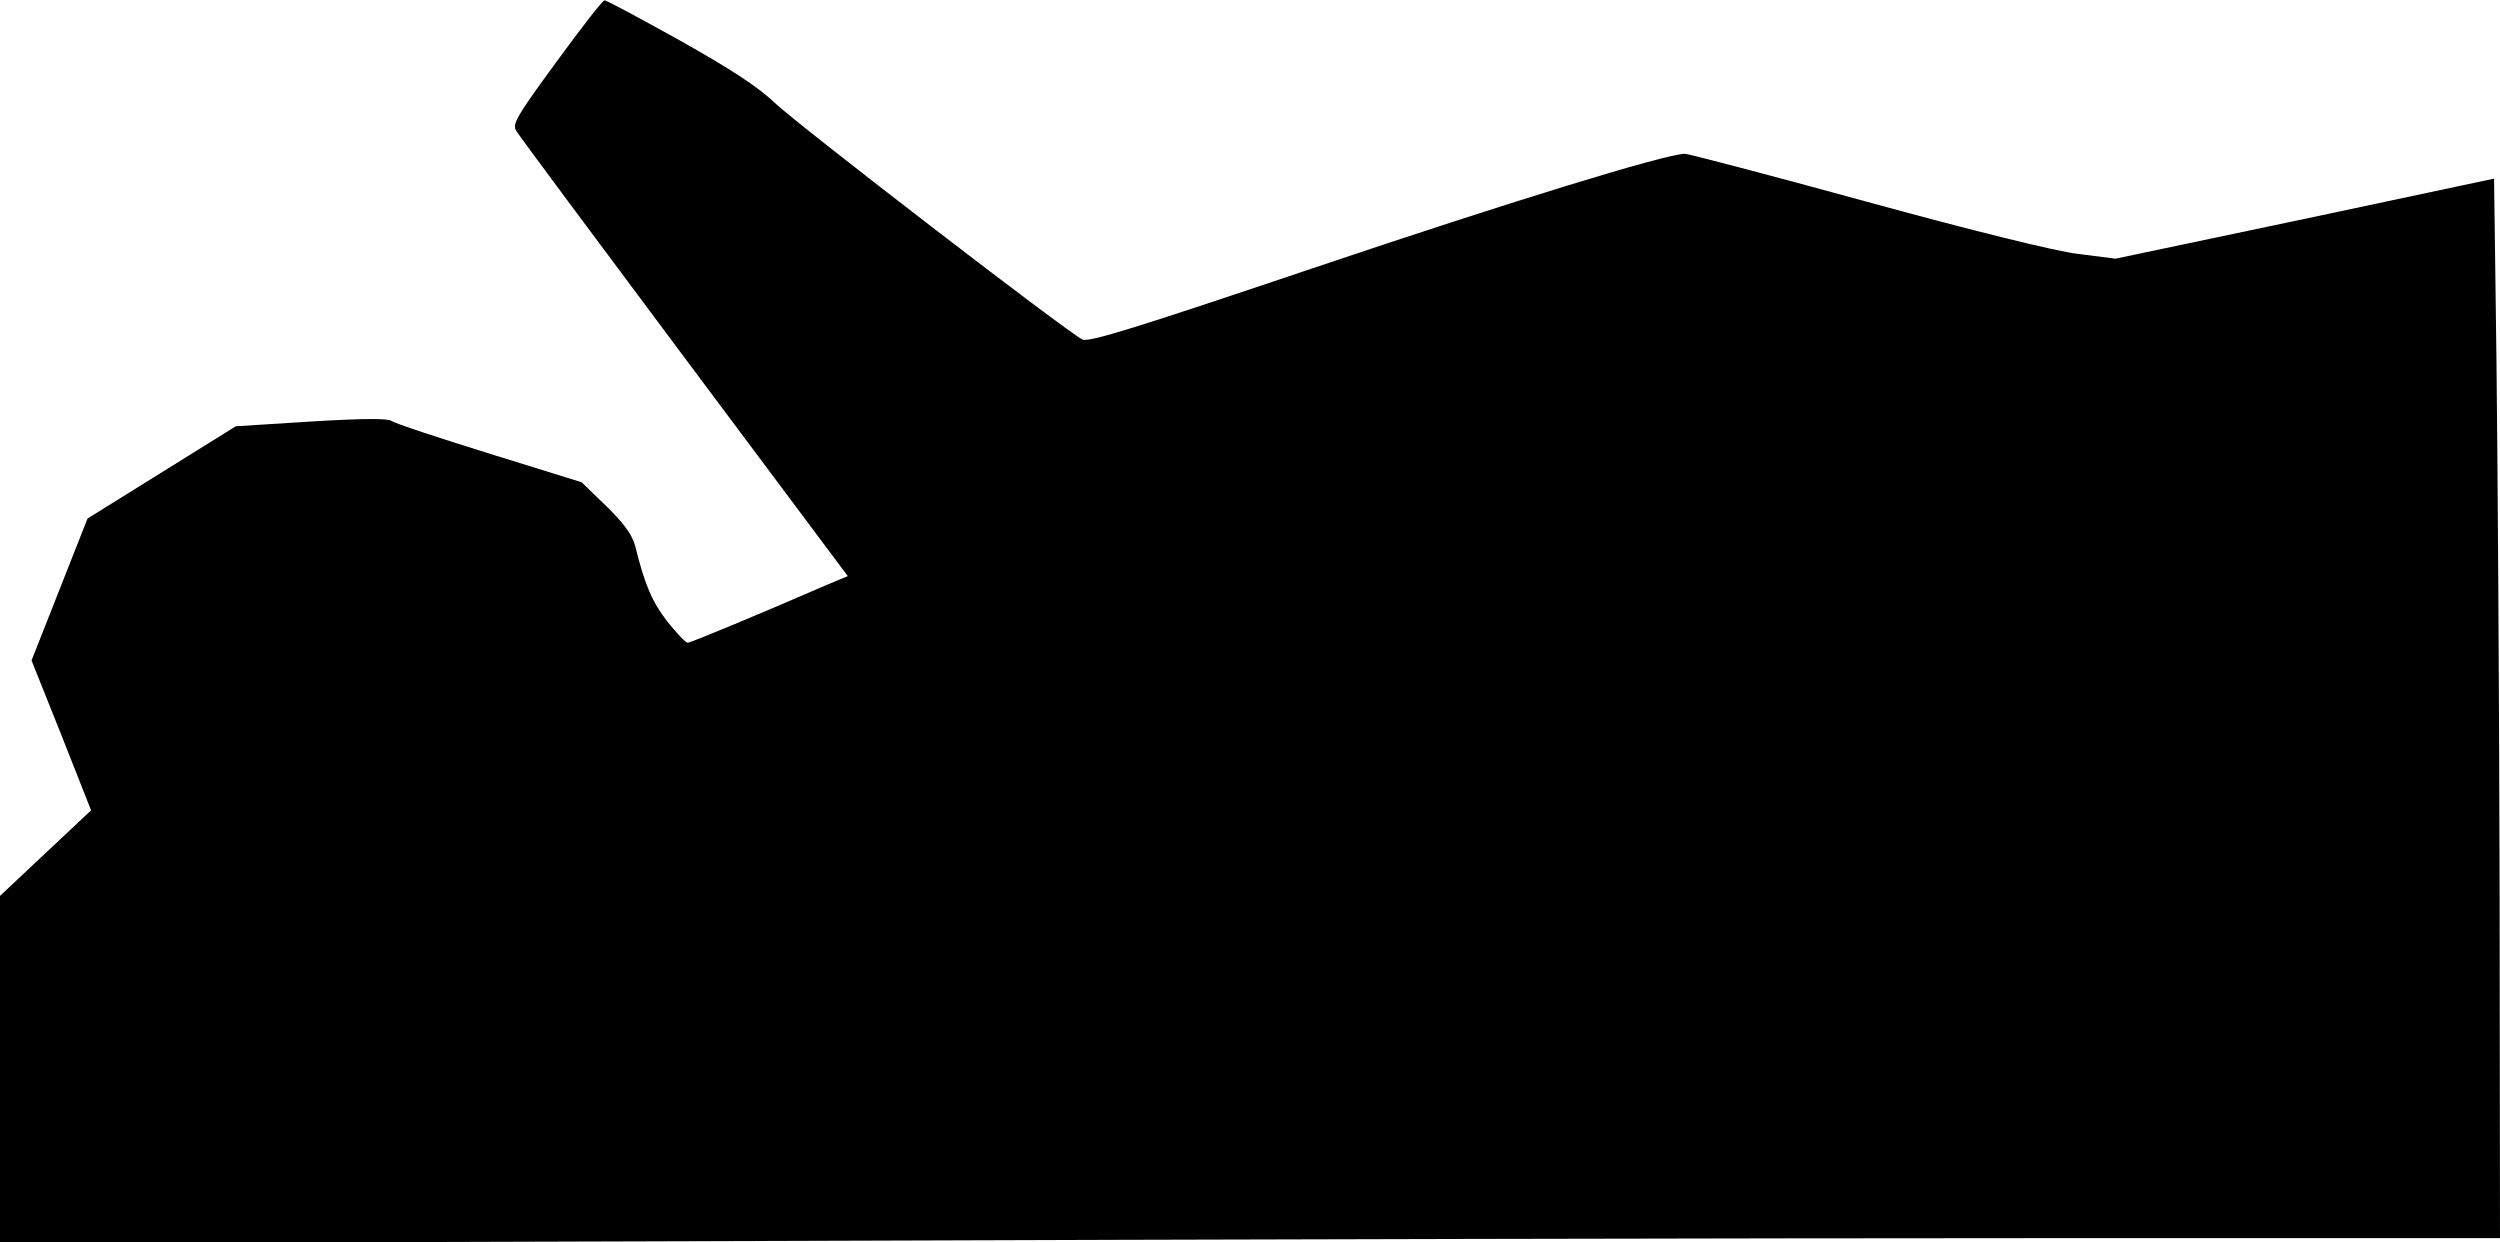 <?xml version="1.0" standalone="no"?>
<!DOCTYPE svg PUBLIC "-//W3C//DTD SVG 20010904//EN"
 "http://www.w3.org/TR/2001/REC-SVG-20010904/DTD/svg10.dtd">
<svg version="1.0" xmlns="http://www.w3.org/2000/svg"
 width="634pt" height="315pt" viewBox="0 0 634 315"
 preserveAspectRatio="xMidYMid meet">
<g transform="translate(0,315) scale(0.1,-0.1)"
fill="#000000" stroke="none">
<path fill="#000000" stroke="none" d="M1411 2993 c-103 -141 -113 -158 -101
-176 7 -12 199 -270 426 -574 l414 -554 -48 -20 c-189 -82 -351 -149 -358
-149 -5 0 -28 24 -51 53 -39 50 -58 94 -82 192 -8 29 -28 57 -73 101 l-63 61
-235 73 c-129 40 -241 77 -248 83 -8 6 -76 6 -203 -2 l-191 -12 -188 -117
-188 -117 -71 -180 -71 -180 76 -190 75 -190 -115 -108 -116 -109 0 -441 0
-440 1982 6 c1090 4 2516 7 3170 7 l1188 0 -1 888 c-1 488 -5 1092 -8 1343
l-6 456 -480 -102 -480 -101 -95 12 c-58 7 -268 59 -538 133 -244 67 -451 121
-459 121 -48 0 -448 -123 -943 -290 -445 -150 -569 -189 -585 -181 -38 18
-720 543 -780 600 -43 41 -112 86 -242 159 -101 56 -186 102 -190 101 -5 0
-59 -70 -122 -156z"/>
</g>
</svg>
